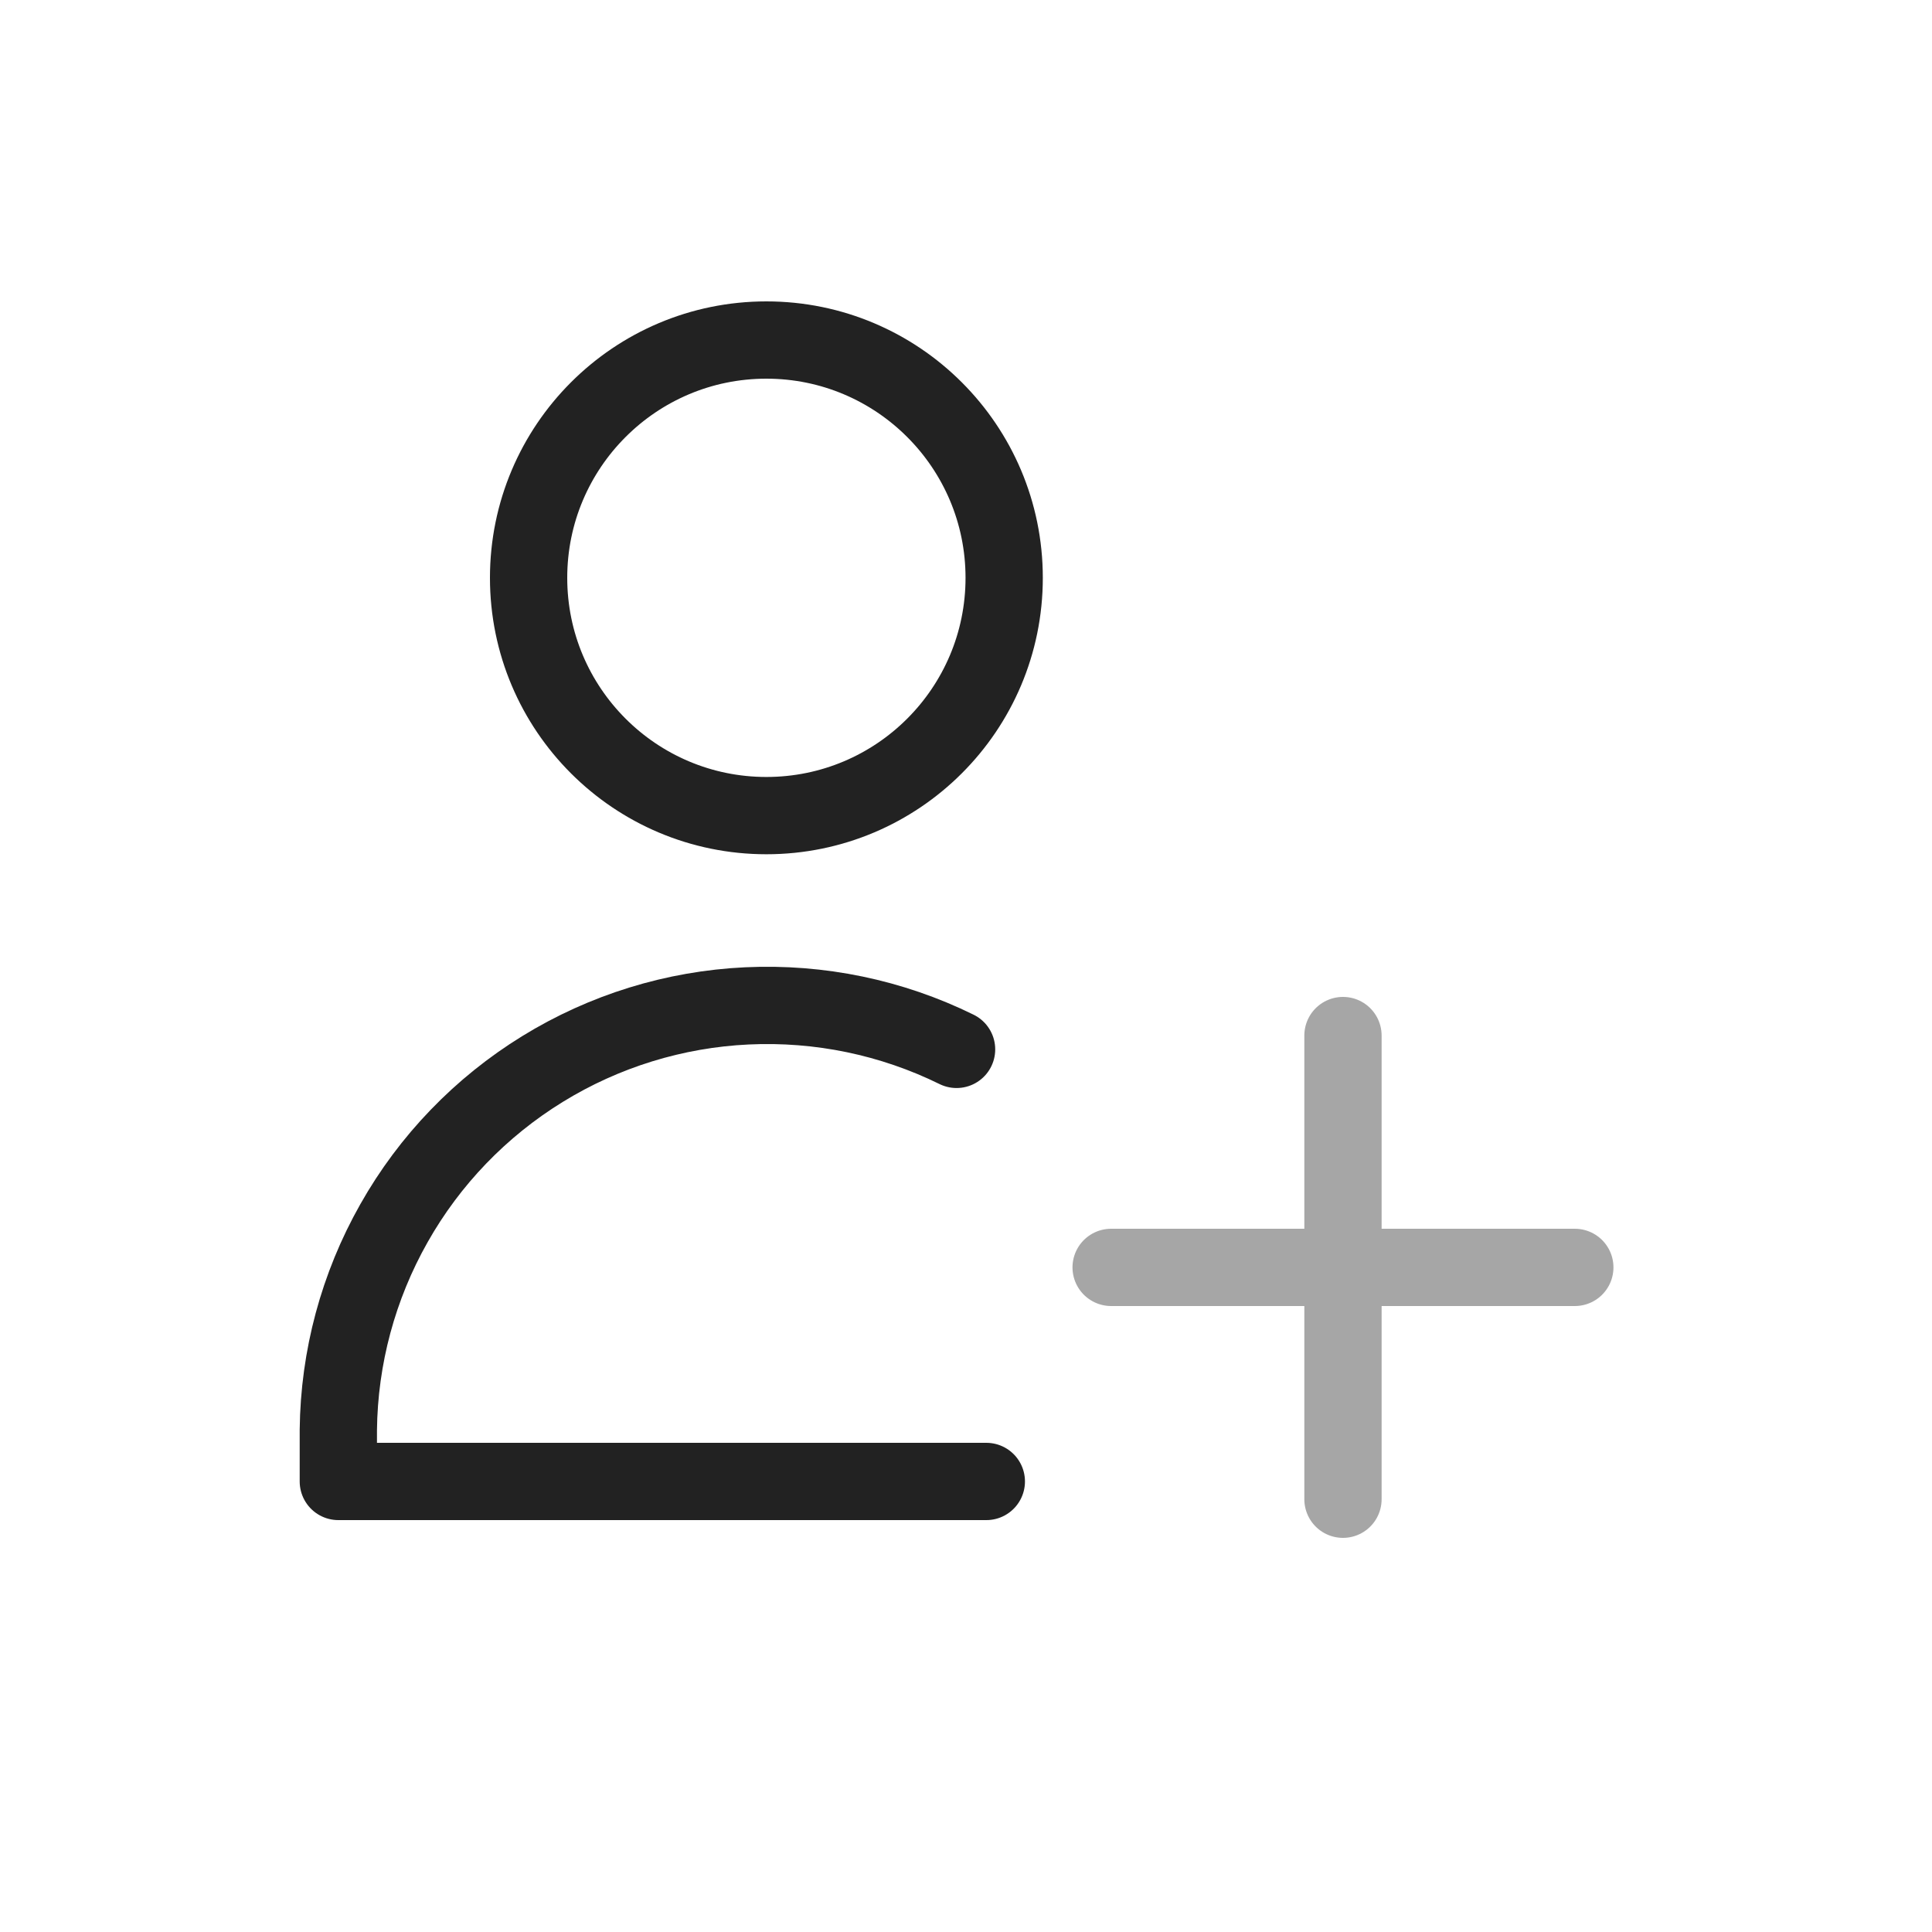 <svg width="25" height="25" viewBox="0 0 25 25" fill="none" xmlns="http://www.w3.org/2000/svg">
<path d="M9.917 10.554C11.616 10.554 12.994 9.177 12.994 7.477C12.994 5.778 11.616 4.4 9.917 4.4C8.218 4.4 6.84 5.778 6.84 7.477C6.84 9.177 8.218 10.554 9.917 10.554Z" stroke="#222222" stroke-linecap="round" stroke-linejoin="round"/>
<path d="M12.763 19.17H4.378V18.503C4.388 17.564 4.636 16.644 5.098 15.828C5.559 15.011 6.221 14.325 7.02 13.833C7.819 13.341 8.729 13.06 9.666 13.016C10.604 12.972 11.537 13.165 12.378 13.579" stroke="#222222" stroke-linecap="round" stroke-linejoin="round"/>
<path opacity="0.4" d="M17.378 13.4V19.4M14.378 16.4H20.378" stroke="#222222" stroke-linecap="round" stroke-linejoin="round"/>
</svg>
